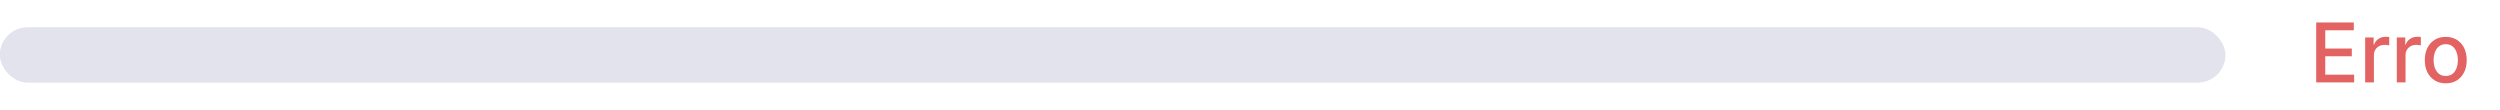 <svg width="364" height="16" viewBox="0 0 364 16" fill="none" xmlns="http://www.w3.org/2000/svg">
    <g clip-path="url(#clip0_506_327)">
        <rect y="4" width="324" height="8" rx="4" fill="#E3E3ED" />
        <rect y="4" width="324" height="8" fill="#E3E3ED" />
    </g>
    <path
        d="M337.24 12V3.273H342.712V4.406H338.557V7.065H342.426V8.195H338.557V10.867H342.763V12H337.24ZM344.368 12V5.455H345.6V6.494H345.668C345.787 6.142 345.998 5.865 346.299 5.663C346.603 5.459 346.946 5.357 347.33 5.357C347.409 5.357 347.503 5.359 347.611 5.365C347.722 5.371 347.809 5.378 347.871 5.386V6.605C347.82 6.591 347.729 6.575 347.598 6.558C347.468 6.538 347.337 6.528 347.206 6.528C346.905 6.528 346.637 6.592 346.401 6.72C346.168 6.845 345.983 7.02 345.847 7.244C345.711 7.466 345.642 7.719 345.642 8.003V12H344.368ZM348.974 12V5.455H350.205V6.494H350.273C350.393 6.142 350.603 5.865 350.904 5.663C351.208 5.459 351.552 5.357 351.935 5.357C352.015 5.357 352.109 5.359 352.217 5.365C352.327 5.371 352.414 5.378 352.477 5.386V6.605C352.425 6.591 352.335 6.575 352.204 6.558C352.073 6.538 351.942 6.528 351.812 6.528C351.511 6.528 351.242 6.592 351.006 6.72C350.773 6.845 350.589 7.02 350.452 7.244C350.316 7.466 350.248 7.719 350.248 8.003V12H348.974ZM356.102 12.132C355.488 12.132 354.953 11.992 354.495 11.71C354.038 11.429 353.683 11.036 353.43 10.53C353.177 10.024 353.051 9.433 353.051 8.757C353.051 8.078 353.177 7.484 353.43 6.976C353.683 6.467 354.038 6.072 354.495 5.791C354.953 5.51 355.488 5.369 356.102 5.369C356.716 5.369 357.251 5.51 357.708 5.791C358.166 6.072 358.521 6.467 358.774 6.976C359.027 7.484 359.153 8.078 359.153 8.757C359.153 9.433 359.027 10.024 358.774 10.53C358.521 11.036 358.166 11.429 357.708 11.71C357.251 11.992 356.716 12.132 356.102 12.132ZM356.106 11.062C356.504 11.062 356.833 10.957 357.095 10.747C357.356 10.537 357.549 10.257 357.674 9.908C357.802 9.558 357.866 9.173 357.866 8.753C357.866 8.335 357.802 7.952 357.674 7.602C357.549 7.25 357.356 6.967 357.095 6.754C356.833 6.541 356.504 6.435 356.106 6.435C355.706 6.435 355.373 6.541 355.109 6.754C354.848 6.967 354.653 7.25 354.525 7.602C354.4 7.952 354.338 8.335 354.338 8.753C354.338 9.173 354.4 9.558 354.525 9.908C354.653 10.257 354.848 10.537 355.109 10.747C355.373 10.957 355.706 11.062 356.106 11.062Z"
        fill="#E36363" />
    <defs>
        <clipPath id="clip0_506_327">
            <rect y="4" width="324" height="8" rx="4" fill="white" />
        </clipPath>
    </defs>
</svg>
    
